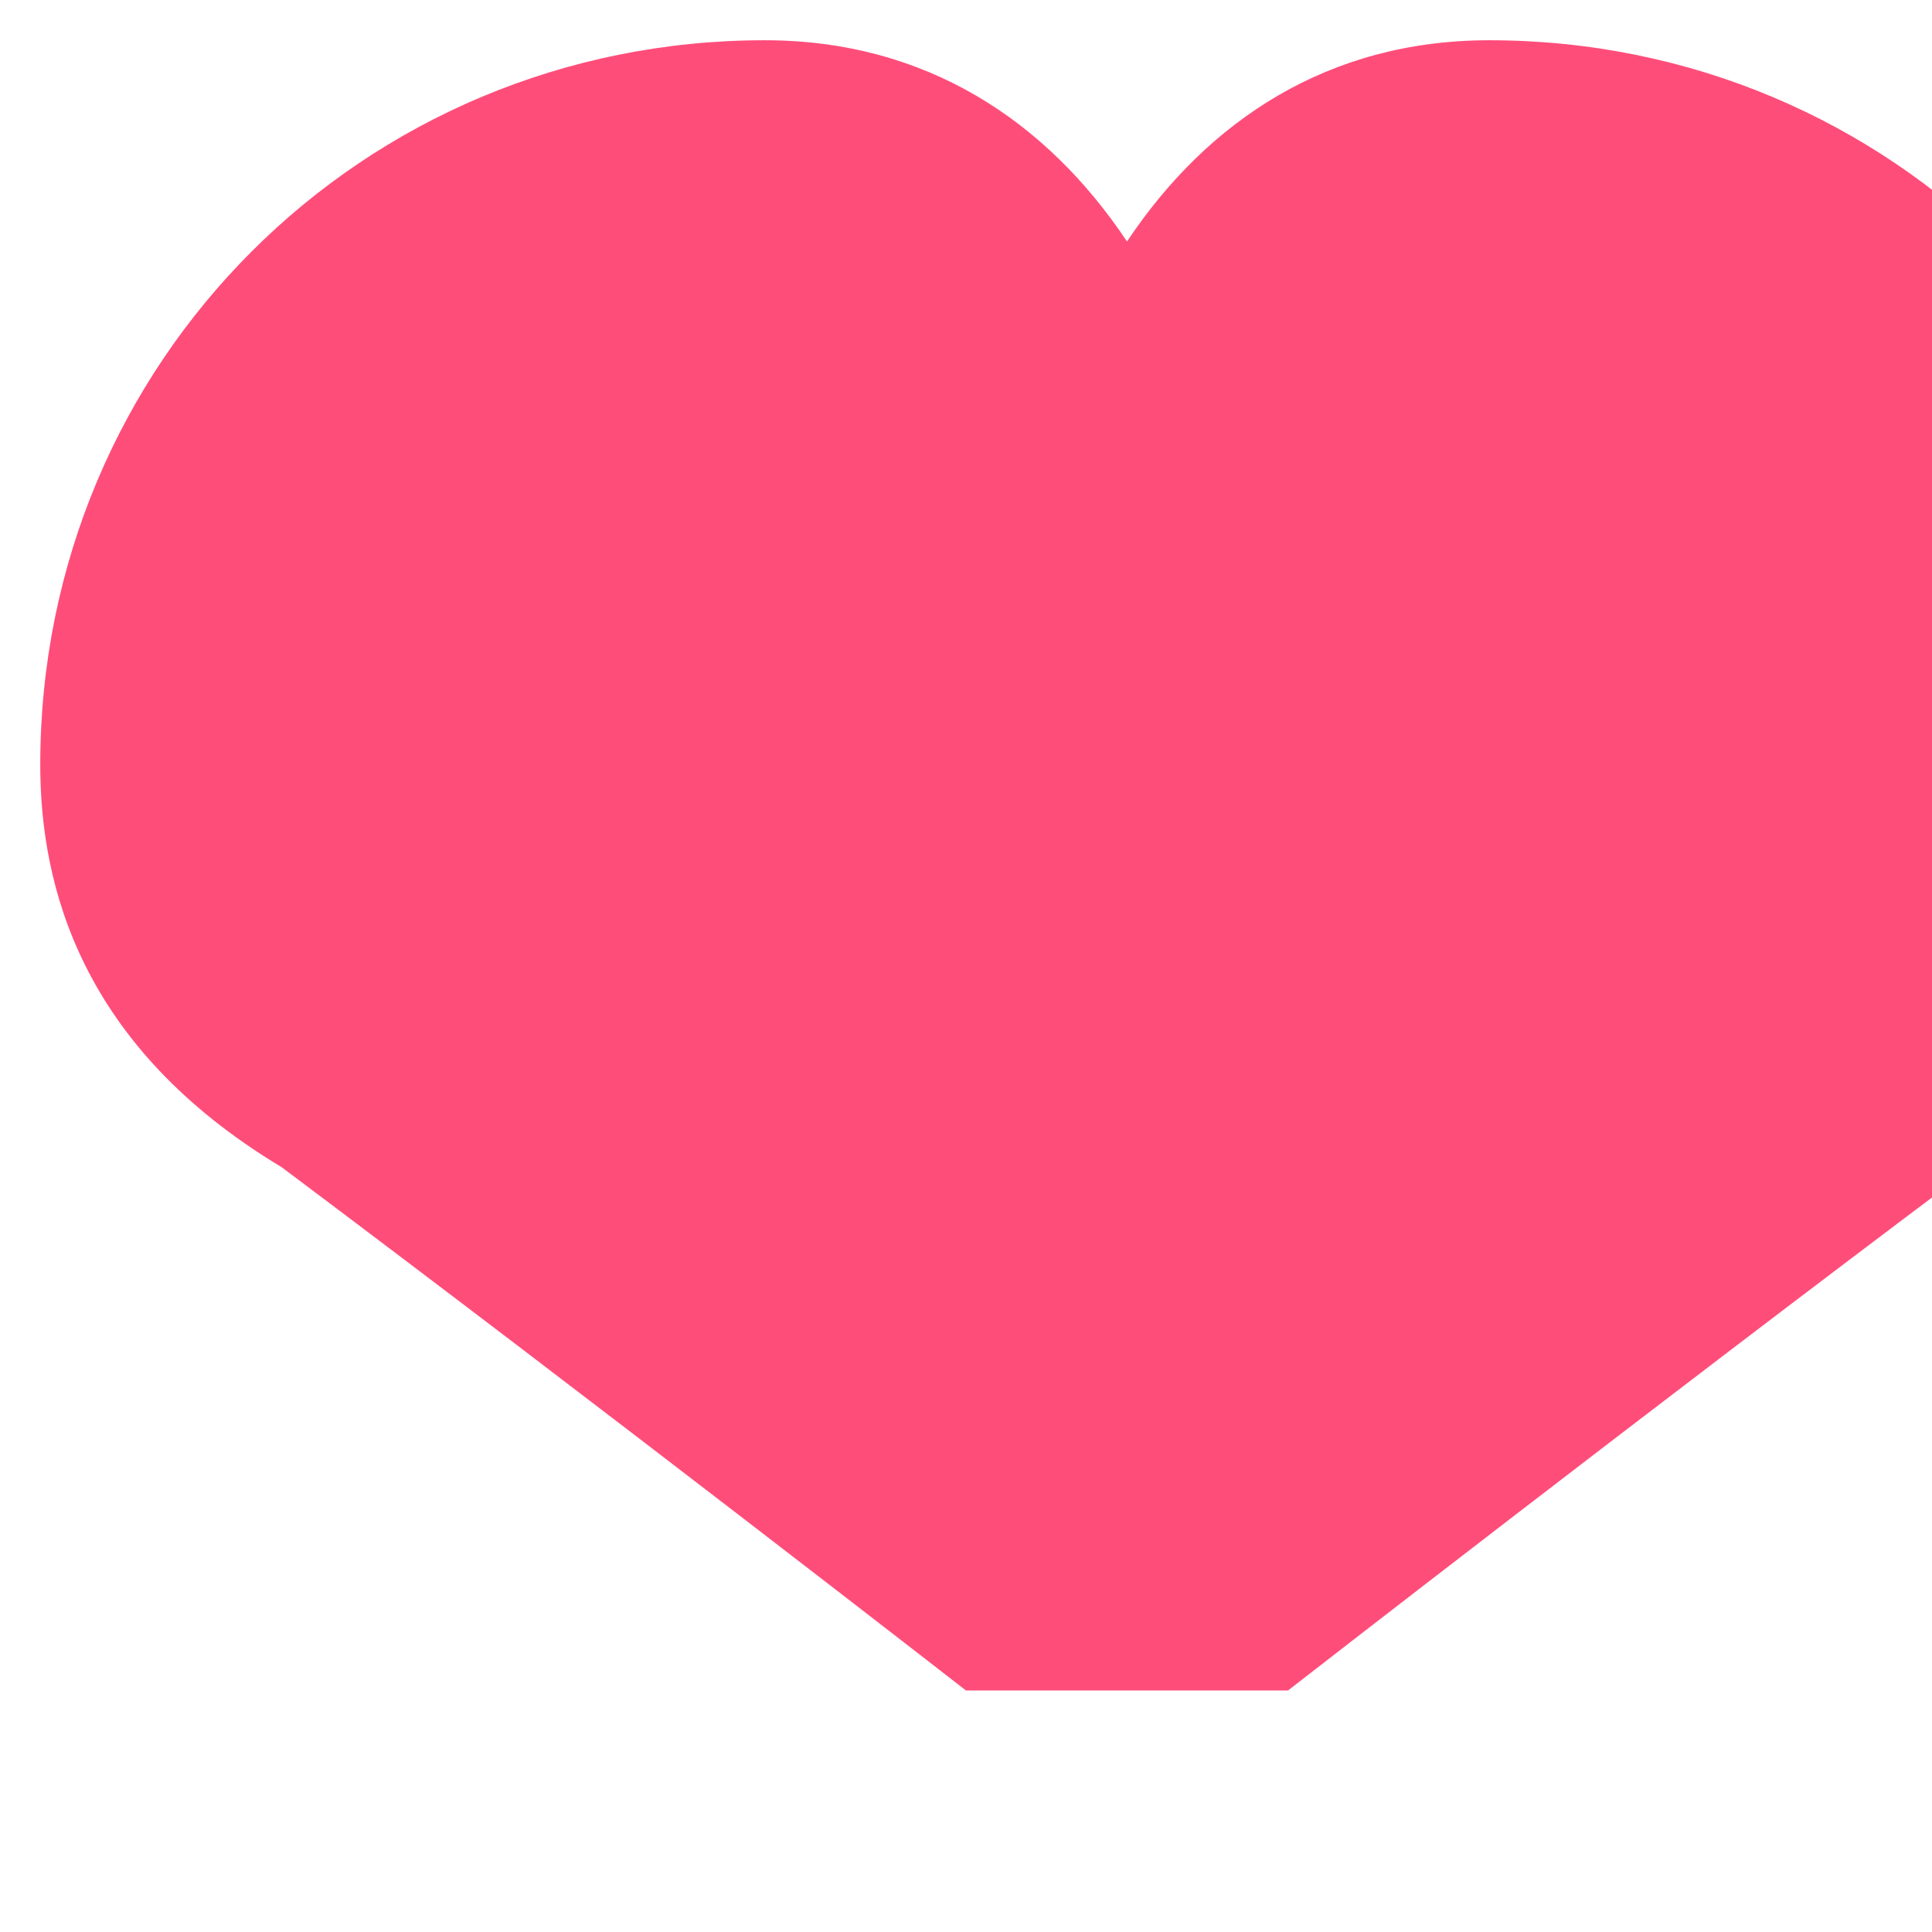 <svg xmlns="http://www.w3.org/2000/svg" width="96" height="96" viewBox="0 0 96 96" fill="none">
  <g filter="url(#f)">
    <path d="M48 84s-18-14-34-26C4 52 2 44 2 38 2 18 18 2 38 2c8 0 14 4 18 10 4-6 10-10 18-10 20 0 36 16 36 36 0 6-2 14-12 20-16 12-34 26-34 26z" fill="#ff4d7a"/>
  </g>
  <defs>
    <filter id="f" x="0" y="0" width="96" height="96" filterUnits="userSpaceOnUse">
      <feDropShadow dx="0" dy="8" stdDeviation="6" flood-color="rgba(0,0,0,0.35)"/>
    </filter>
  </defs>
</svg>
